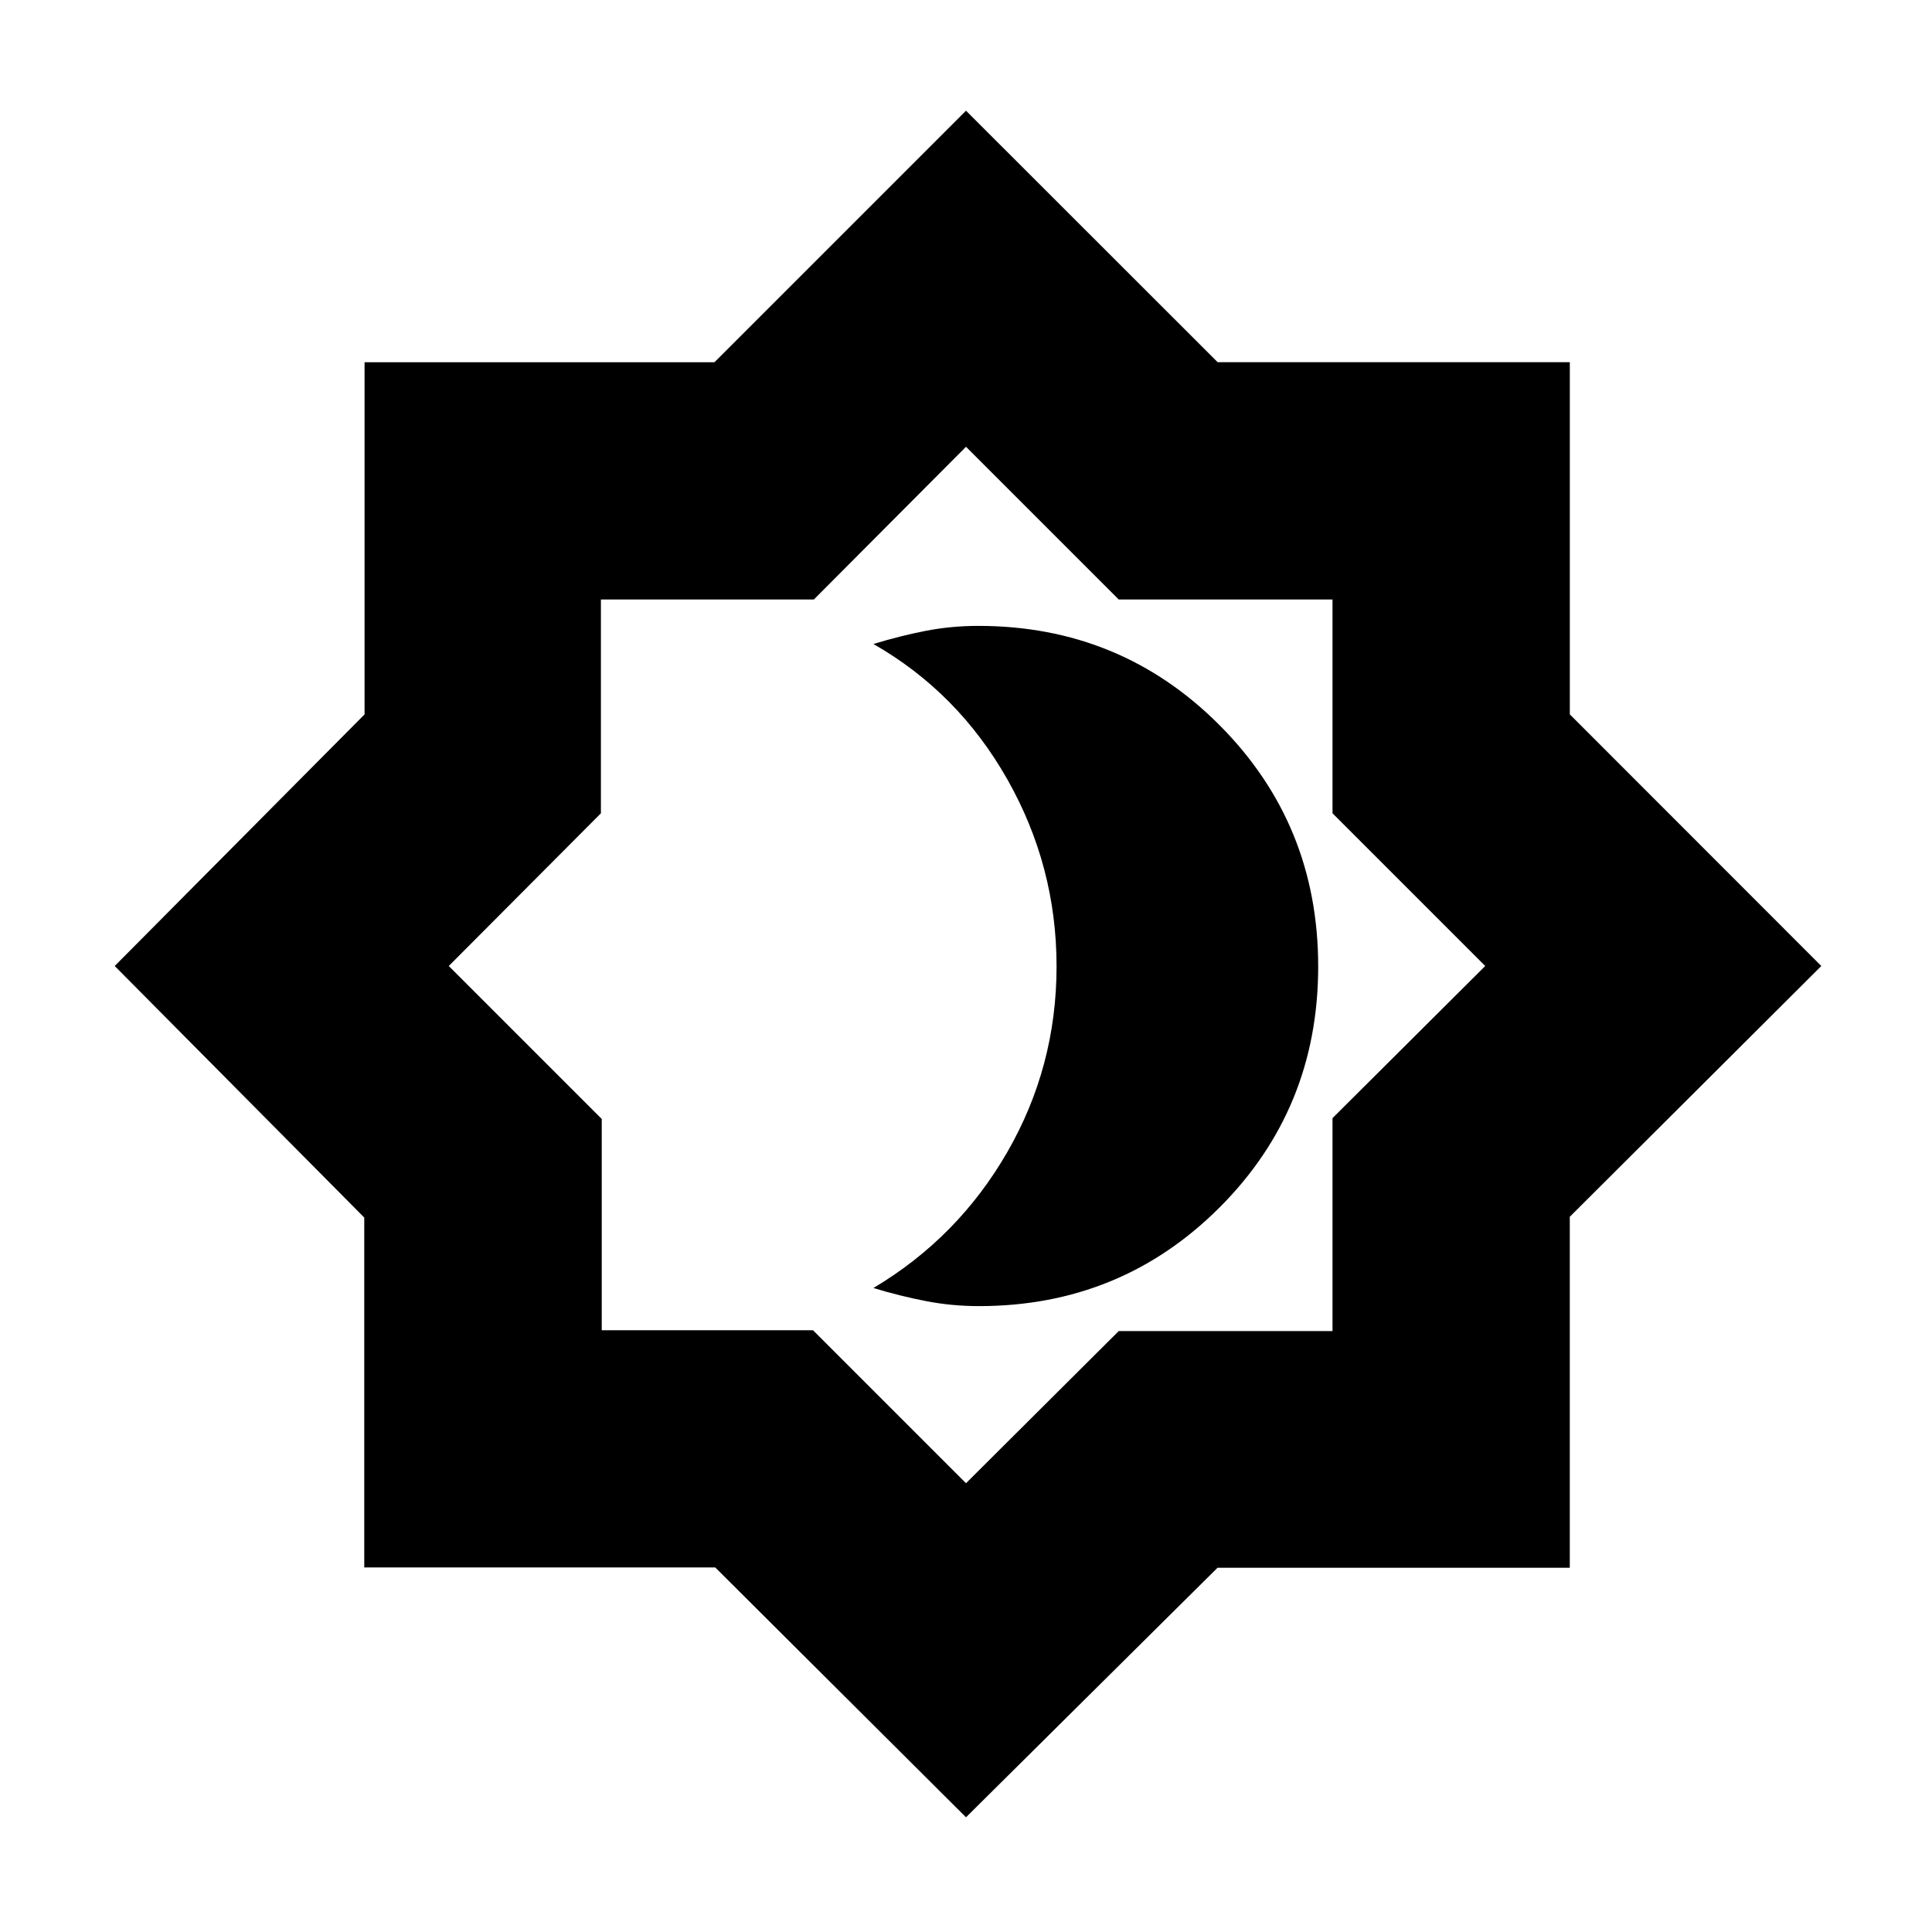 <svg xmlns="http://www.w3.org/2000/svg" height="20" viewBox="0 -960 960 960" width="20"><path d="M486.451-311q70.493 0 119.521-49Q655-409 655-479.774t-49.128-120Q556.743-649 486.108-649q-13.546 0-26.311 2.5T434-640q42 24 66.5 67.185t24.5 93Q525-430 500.5-387.5T434-320q13.155 4 26.049 6.5t26.402 2.5ZM480-57 355.394-181.151H181V-355L57-480l124.151-125.025V-780H355l125-125 125.04 124.965h174.995v174.995L905-480 780.019-355.394V-181H605L480-57Zm1-425Zm-1 259 75.882-75.588h106.236v-105.824L738-480l-75.882-75.882v-106.236H555.882L480-738l-75.588 75.882H298.588v106.236L223-480l76 76v105h105l76 76Z"/></svg>